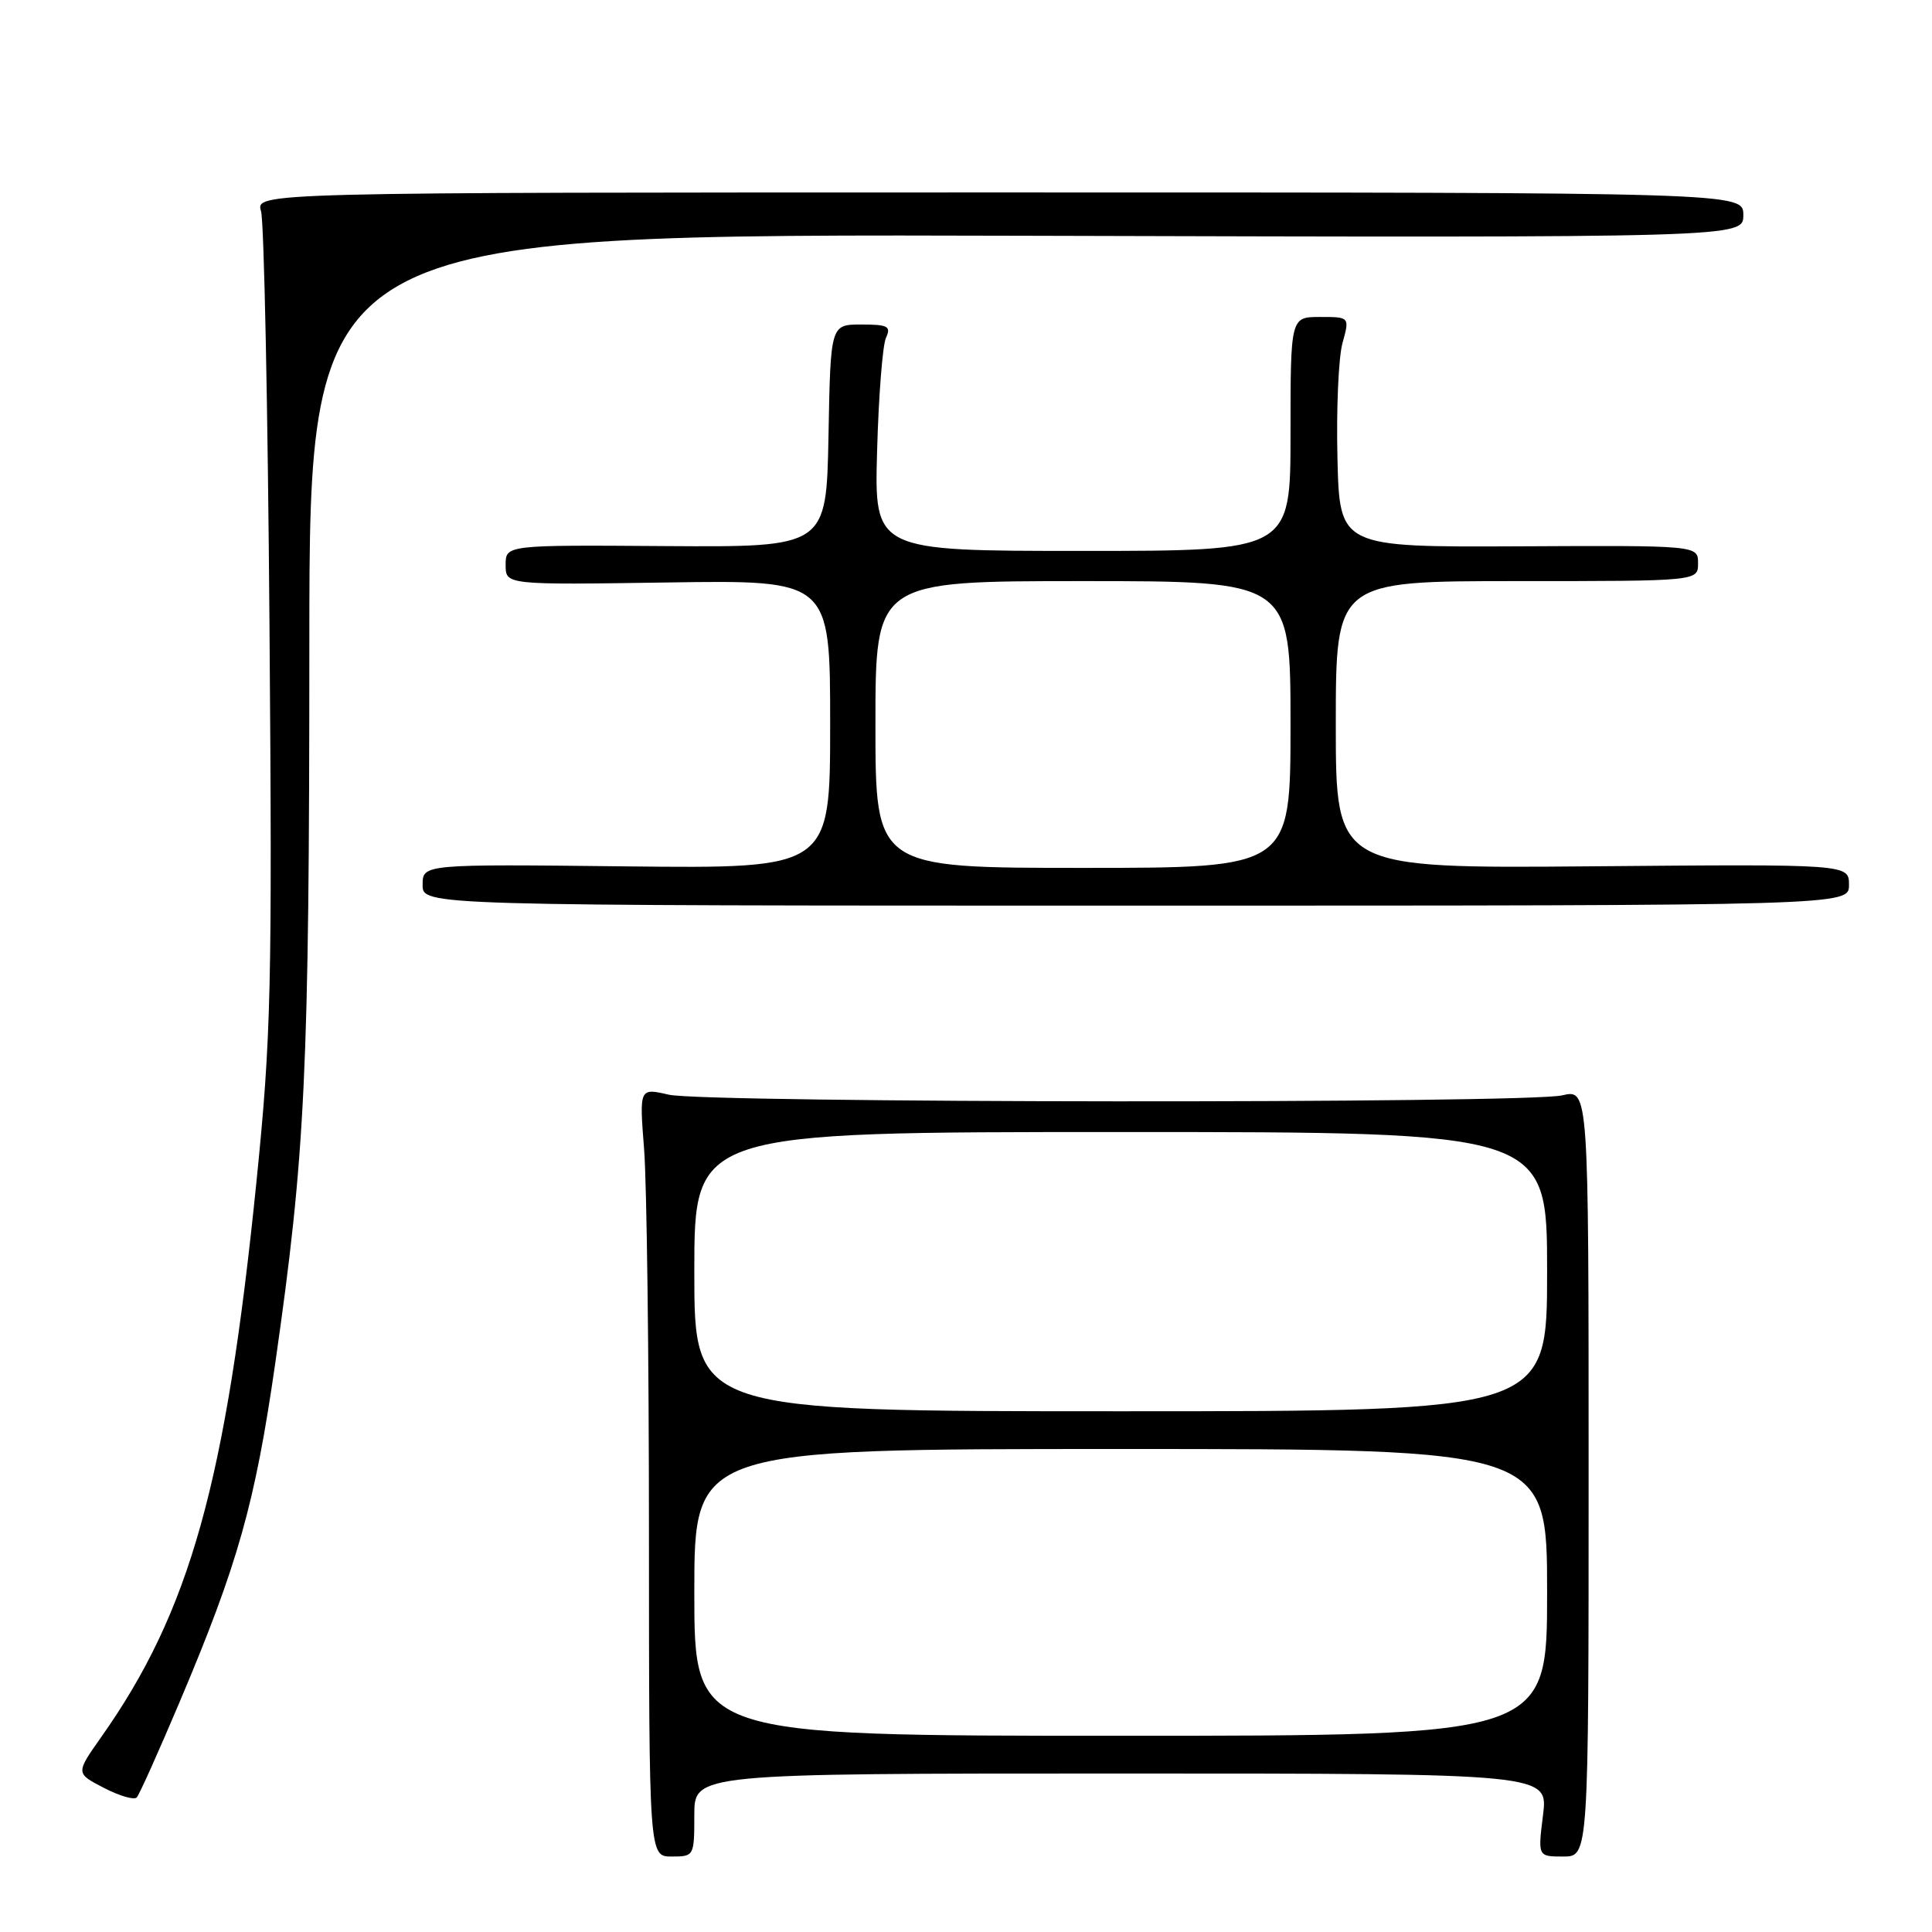 <?xml version="1.0" encoding="UTF-8" standalone="no"?>
<!DOCTYPE svg PUBLIC "-//W3C//DTD SVG 1.1//EN" "http://www.w3.org/Graphics/SVG/1.1/DTD/svg11.dtd" >
<svg xmlns="http://www.w3.org/2000/svg" xmlns:xlink="http://www.w3.org/1999/xlink" version="1.1" viewBox="0 0 256 256">
 <g >
 <path fill="currentColor"
d=" M 92.00 240.50 C 92.00 235.00 92.00 235.00 148.57 235.00 C 205.14 235.00 205.14 235.00 204.46 240.50 C 203.77 246.00 203.77 246.00 207.13 246.00 C 210.50 246.00 210.50 246.00 210.50 195.16 C 210.50 144.32 210.50 144.32 207.00 145.14 C 202.20 146.25 93.45 146.17 88.61 145.05 C 84.71 144.15 84.71 144.15 85.35 152.32 C 85.70 156.82 85.99 179.74 85.99 203.25 C 86.00 246.00 86.00 246.00 89.00 246.00 C 91.97 246.00 92.00 245.94 92.00 240.50 Z  M 23.81 225.50 C 31.53 207.26 33.80 199.22 36.48 180.58 C 40.48 152.67 40.98 142.11 40.99 85.24 C 41.00 30.98 41.00 30.98 136.00 31.24 C 231.00 31.50 231.00 31.50 231.00 28.50 C 231.00 25.50 231.00 25.50 132.43 25.50 C 33.86 25.50 33.86 25.50 34.59 28.00 C 34.99 29.38 35.49 54.12 35.71 83.00 C 36.08 131.05 35.93 137.28 33.99 156.50 C 29.95 196.46 25.17 213.54 13.37 230.23 C 10.03 234.97 10.03 234.97 13.76 236.90 C 15.82 237.97 17.78 238.54 18.12 238.17 C 18.46 237.80 21.02 232.10 23.81 225.50 Z  M 245.00 117.25 C 245.00 114.50 245.00 114.50 211.00 114.79 C 177.00 115.08 177.00 115.08 177.00 96.04 C 177.00 77.00 177.00 77.00 201.00 77.00 C 225.00 77.00 225.00 77.00 225.00 74.64 C 225.00 72.27 225.00 72.27 201.25 72.39 C 177.50 72.50 177.50 72.50 177.22 60.70 C 177.06 54.20 177.36 47.34 177.89 45.45 C 178.84 42.00 178.84 42.00 174.92 42.00 C 171.00 42.00 171.00 42.00 171.00 57.50 C 171.00 73.00 171.00 73.00 143.42 73.00 C 115.85 73.00 115.85 73.00 116.22 59.75 C 116.42 52.46 116.95 45.71 117.40 44.75 C 118.10 43.24 117.66 43.00 114.13 43.00 C 110.05 43.00 110.05 43.00 109.78 57.75 C 109.50 72.50 109.50 72.50 88.25 72.36 C 67.00 72.21 67.00 72.21 67.00 74.86 C 67.00 77.50 67.00 77.50 88.50 77.18 C 110.00 76.86 110.00 76.86 110.00 95.97 C 110.00 115.09 110.00 115.09 83.00 114.80 C 56.00 114.50 56.00 114.50 56.00 117.25 C 56.00 120.00 56.00 120.00 150.50 120.00 C 245.00 120.00 245.00 120.00 245.00 117.25 Z  M 92.00 211.00 C 92.00 192.00 92.00 192.00 148.50 192.00 C 205.00 192.00 205.00 192.00 205.00 211.00 C 205.00 230.00 205.00 230.00 148.50 230.00 C 92.00 230.00 92.00 230.00 92.00 211.00 Z  M 92.00 168.50 C 92.00 150.00 92.00 150.00 148.50 150.00 C 205.00 150.00 205.00 150.00 205.00 168.50 C 205.00 187.00 205.00 187.00 148.50 187.00 C 92.00 187.00 92.00 187.00 92.00 168.50 Z  M 116.00 96.00 C 116.00 77.00 116.00 77.00 143.50 77.00 C 171.00 77.00 171.00 77.00 171.00 96.00 C 171.00 115.00 171.00 115.00 143.50 115.00 C 116.00 115.00 116.00 115.00 116.00 96.00 Z "/>
</g>
</svg>